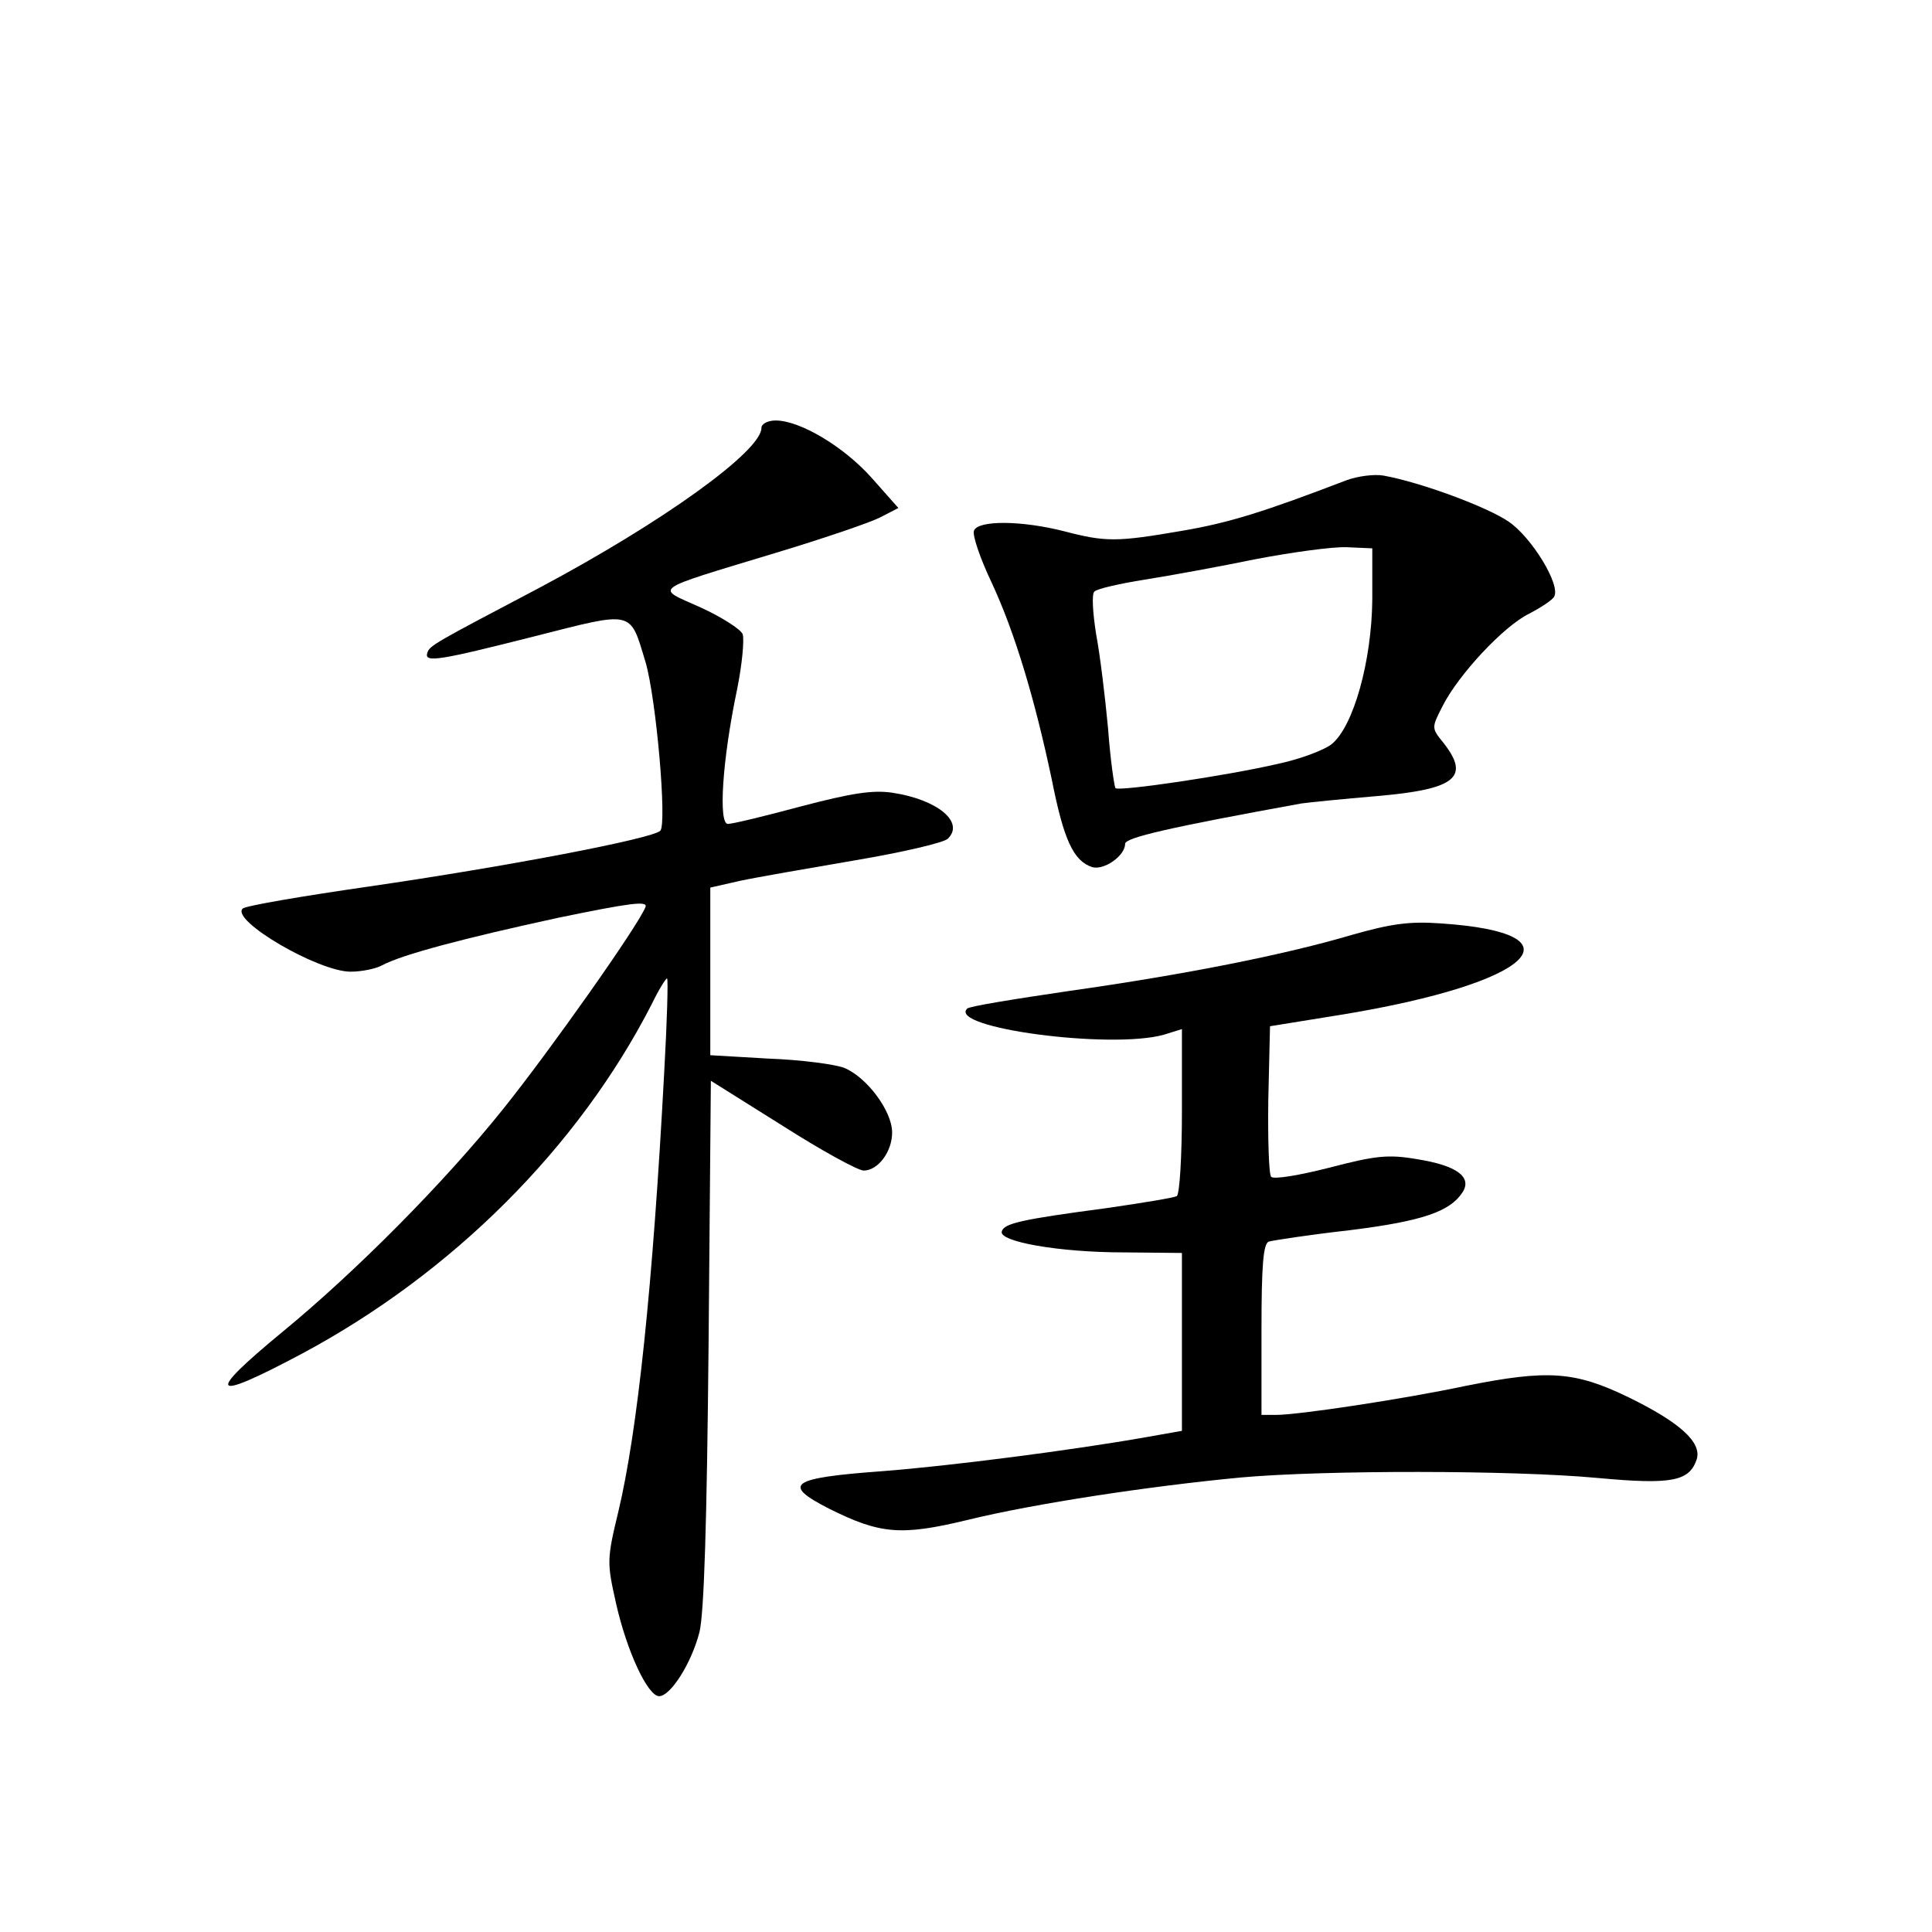 <?xml version="1.0" standalone="no"?>
<!DOCTYPE svg PUBLIC "-//W3C//DTD SVG 20010904//EN"
 "http://www.w3.org/TR/2001/REC-SVG-20010904/DTD/svg10.dtd">
<svg version="1.0" xmlns="http://www.w3.org/2000/svg"
 width="340pt" height="340pt" viewBox="0 0 340 340"
 preserveAspectRatio="xMidYMid meet">
<g transform="translate(0,340) scale(0.1,-0.1)"
fill="#000000" stroke="none">
<path d="M1340 2647 c0 -41 -174 -166 -390 -281 -186 -98 -194 -102 -198 -115
-6 -18 22 -13 188 29 177 45 168 47 196 -45 19 -65 38 -285 26 -297 -14 -14
-271 -63 -512 -98 -118 -17 -218 -34 -223 -39 -21 -21 133 -111 190 -111 19 0
44 5 55 11 35 19 145 48 311 84 126 26 157 30 153 19 -12 -32 -169 -254 -250
-355 -104 -130 -260 -287 -389 -393 -137 -113 -127 -124 33 -39 266 142 488
364 617 616 13 27 26 47 27 45 2 -1 0 -75 -5 -163 -20 -377 -47 -634 -81 -776
-20 -83 -20 -89 -4 -160 19 -85 56 -164 76 -164 20 0 57 58 71 113 8 33 13
189 16 508 l4 462 126 -79 c69 -44 133 -79 143 -79 25 0 50 33 50 67 0 38 -45
98 -85 114 -16 6 -76 14 -132 16 l-103 6 0 147 0 148 53 12 c28 6 120 22 202
36 83 14 156 31 163 38 30 29 -18 69 -98 81 -35 5 -72 -1 -160 -24 -63 -17
-121 -31 -129 -31 -17 0 -10 112 16 236 9 44 13 88 10 98 -4 9 -37 30 -74 47
-80 36 -92 28 132 96 83 25 165 53 183 62 l33 17 -47 53 c-49 55 -126 101
-169 101 -14 0 -25 -6 -25 -13z"/>
<path d="M2370 2555 c-146 -56 -207 -75 -289 -89 -116 -20 -135 -20 -208 -1
-74 19 -152 20 -159 1 -3 -8 11 -49 31 -91 41 -88 76 -205 106 -347 21 -106
38 -143 71 -154 21 -6 58 20 58 41 0 11 79 29 310 71 14 2 74 8 133 13 139 12
165 33 117 94 -21 26 -21 26 -1 65 28 55 107 140 152 162 21 11 41 24 44 30
12 20 -39 104 -80 132 -38 26 -154 69 -220 81 -16 3 -46 -1 -65 -8z m45 -210
c-1 -108 -33 -224 -72 -255 -13 -10 -55 -26 -93 -34 -90 -21 -280 -49 -287
-43 -2 3 -9 50 -13 105 -5 54 -14 129 -21 166 -6 38 -8 71 -3 75 5 5 45 14 89
21 44 7 132 23 195 36 63 12 135 22 160 21 l45 -2 0 -90z"/>
<path d="M2380 1755 c-118 -35 -294 -70 -499 -99 -95 -14 -176 -27 -179 -31
-34 -34 252 -72 346 -46 l32 10 0 -144 c0 -80 -4 -146 -9 -150 -6 -3 -61 -12
-123 -21 -151 -20 -181 -27 -185 -41 -6 -18 100 -37 215 -37 l102 -1 0 -156 0
-157 -62 -11 c-130 -23 -347 -51 -465 -60 -163 -12 -178 -23 -94 -66 90 -45
127 -48 243 -20 118 29 323 60 483 75 146 13 477 13 627 -1 130 -12 161 -6
174 33 9 30 -30 65 -120 109 -95 46 -142 49 -287 20 -108 -23 -294 -51 -333
-51 l-26 0 0 150 c0 112 3 152 13 155 6 2 71 12 142 20 129 16 177 33 199 67
17 27 -11 47 -80 58 -52 9 -74 6 -155 -15 -51 -13 -97 -21 -102 -16 -4 4 -6
66 -5 136 l3 129 130 21 c332 55 426 143 170 160 -55 4 -88 -1 -155 -20z"/>
</g>
</svg>
